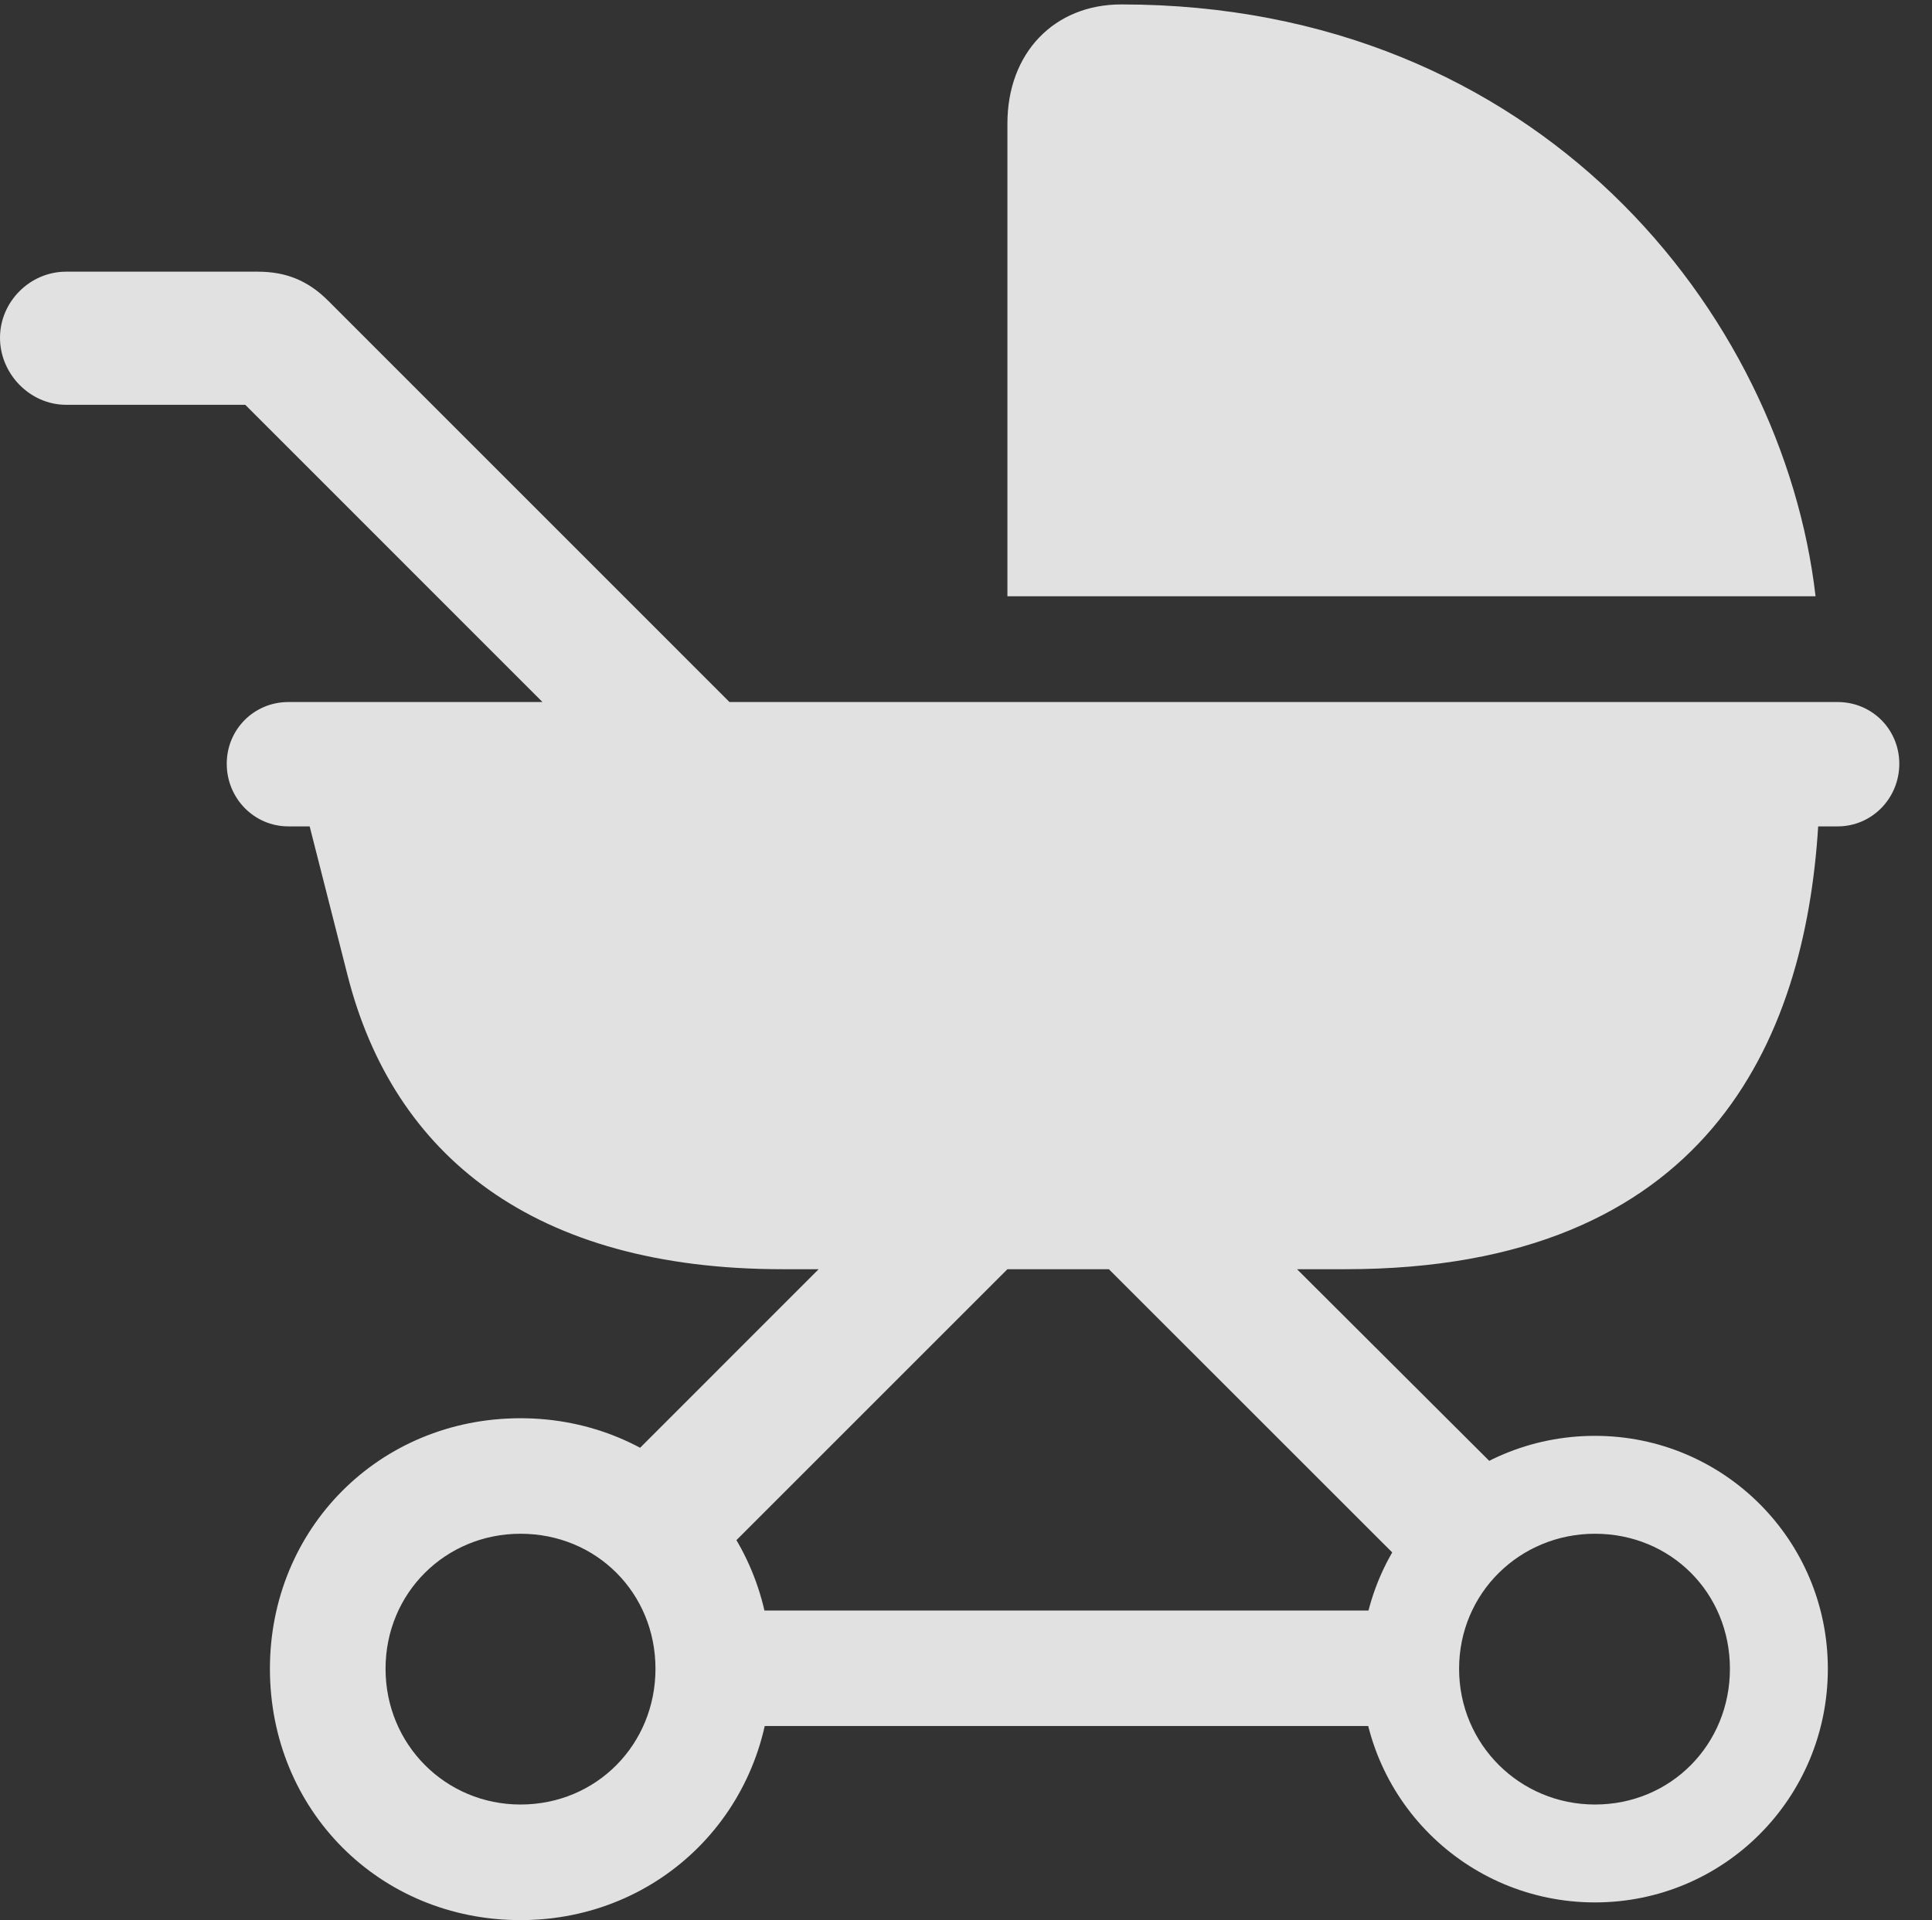 <?xml version="1.0" encoding="UTF-8"?>
<!--Generator: Apple Native CoreSVG 326-->
<!DOCTYPE svg
PUBLIC "-//W3C//DTD SVG 1.1//EN"
       "http://www.w3.org/Graphics/SVG/1.1/DTD/svg11.dtd">
<svg version="1.1" xmlns="http://www.w3.org/2000/svg" xmlns:xlink="http://www.w3.org/1999/xlink" viewBox="0 0 21.387 21.26">
 <rect x="0" y="0" width="21.387" height="21.26" fill="#333333" stroke="none"/>
 <g>
  <rect height="21.26" opacity="0" width="21.387" x="0" y="0"/>
  <path d="M11.152 6.602L20.098 6.602C19.736 3.467 17.031 0.049 12.412 0.049C11.67 0.049 11.152 0.586 11.152 1.367ZM8.662 14.053L14.893 14.053C18.896 14.053 19.98 11.523 20.127 9.15L20.342 9.15C20.723 9.15 21.025 8.838 21.025 8.457C21.025 8.076 20.723 7.773 20.342 7.773L3.193 7.773C2.812 7.773 2.51 8.076 2.51 8.457C2.51 8.838 2.812 9.15 3.193 9.15L3.428 9.15L3.848 10.801C4.355 12.793 5.908 14.053 8.662 14.053ZM6.748 8.516L8.818 8.516L3.633 3.33C3.408 3.105 3.164 3.008 2.852 3.008L0.732 3.008C0.332 3.008 0 3.34 0 3.74C0 4.141 0.332 4.482 0.732 4.482L2.715 4.482ZM6.641 16.475L7.666 17.539L11.426 13.779L10.371 12.744ZM15.889 17.666L16.953 16.641L13.232 12.93L12.06 13.838ZM7.949 19.111L15.537 19.111L15.537 17.832L7.949 17.832ZM5.762 21.26C7.314 21.26 8.535 20.039 8.535 18.477C8.535 16.924 7.314 15.703 5.762 15.703C4.199 15.703 2.988 16.924 2.988 18.477C2.988 20.039 4.199 21.26 5.762 21.26ZM5.762 19.98C4.932 19.98 4.268 19.316 4.268 18.477C4.268 17.637 4.932 16.982 5.762 16.982C6.602 16.982 7.256 17.637 7.256 18.477C7.256 19.316 6.602 19.98 5.762 19.98ZM17.656 21.064C19.082 21.064 20.234 19.912 20.234 18.477C20.234 17.051 19.082 15.898 17.656 15.898C16.221 15.898 15.068 17.051 15.068 18.477C15.068 19.912 16.23 21.064 17.656 21.064ZM17.656 19.98C16.826 19.98 16.152 19.316 16.152 18.477C16.152 17.637 16.826 16.982 17.656 16.982C18.496 16.982 19.15 17.637 19.15 18.477C19.15 19.316 18.496 19.98 17.656 19.98Z" fill="white" fill-opacity="0.85"/>
 </g>
</svg>

